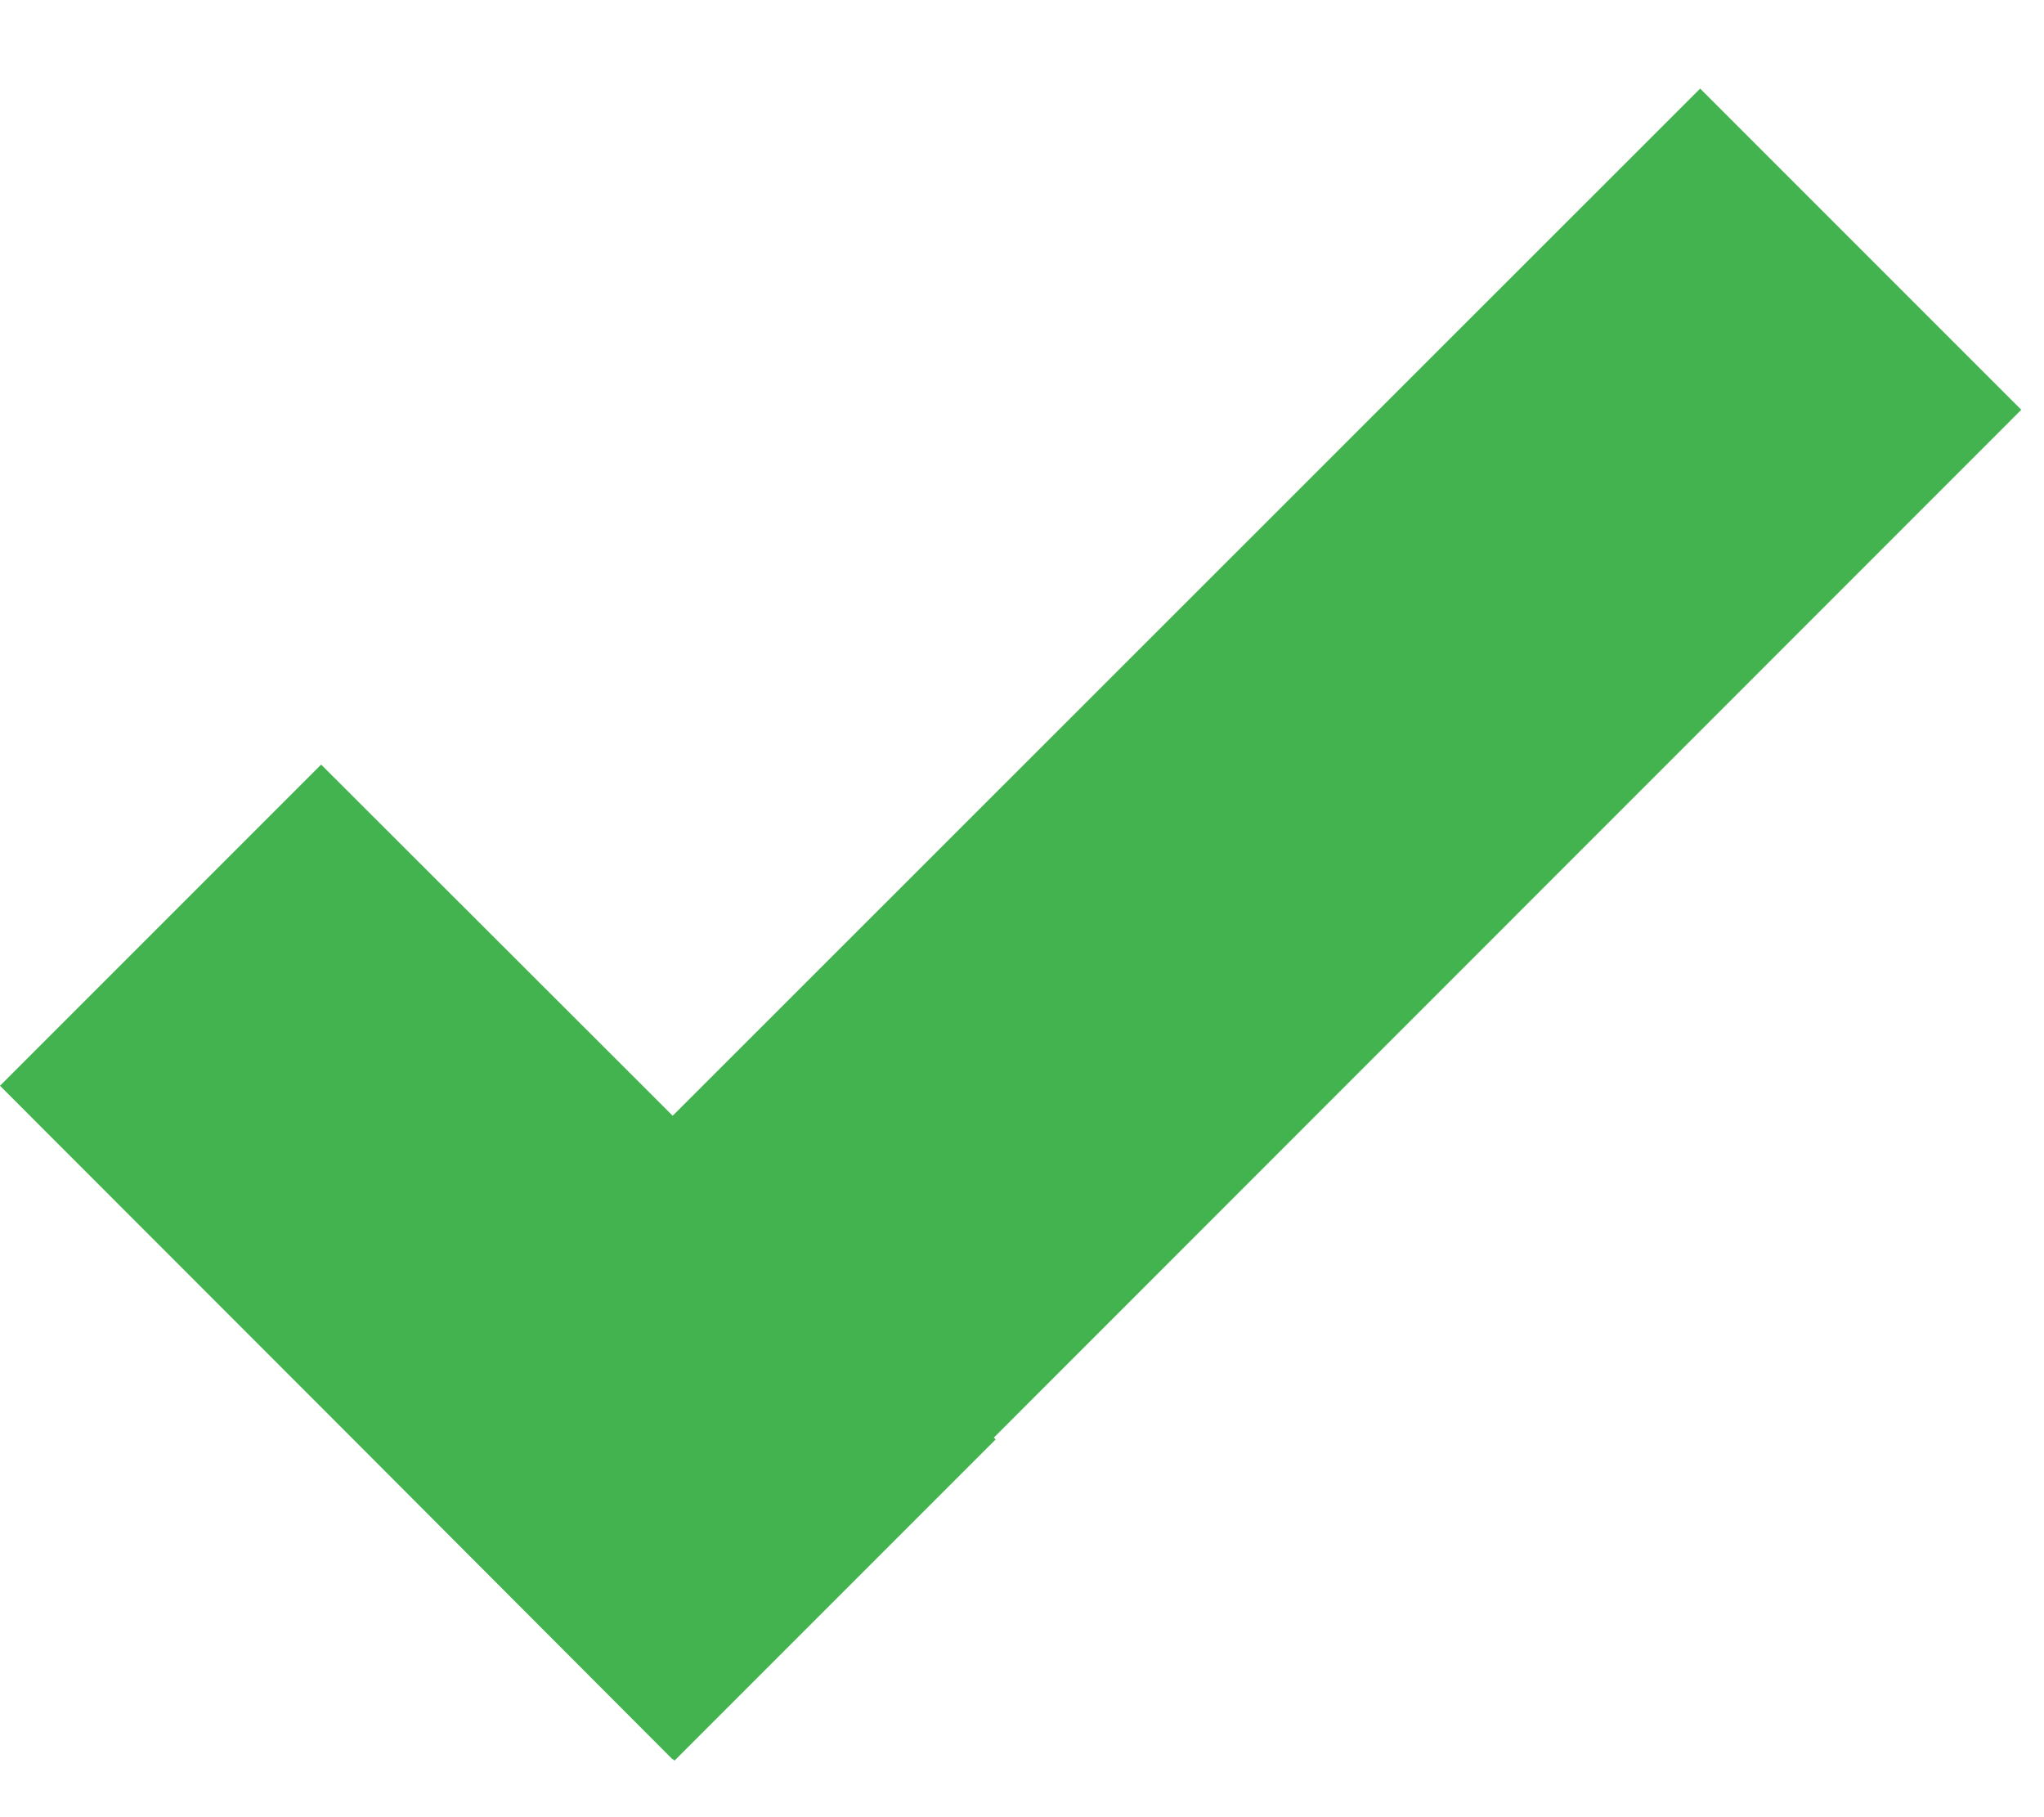 <svg width="9" height="8" viewBox="0 0 9 8" xmlns="http://www.w3.org/2000/svg"><path d="M1.547 6.328L2.96 7.744h.002l.008.007 1.414-1.414-.008-.008L8.9 1.804 7.486.39 2.962 4.912 1.414 3.366 0 4.78l1.547 1.548z" fill="#42B34E" fill-rule="evenodd"/></svg>